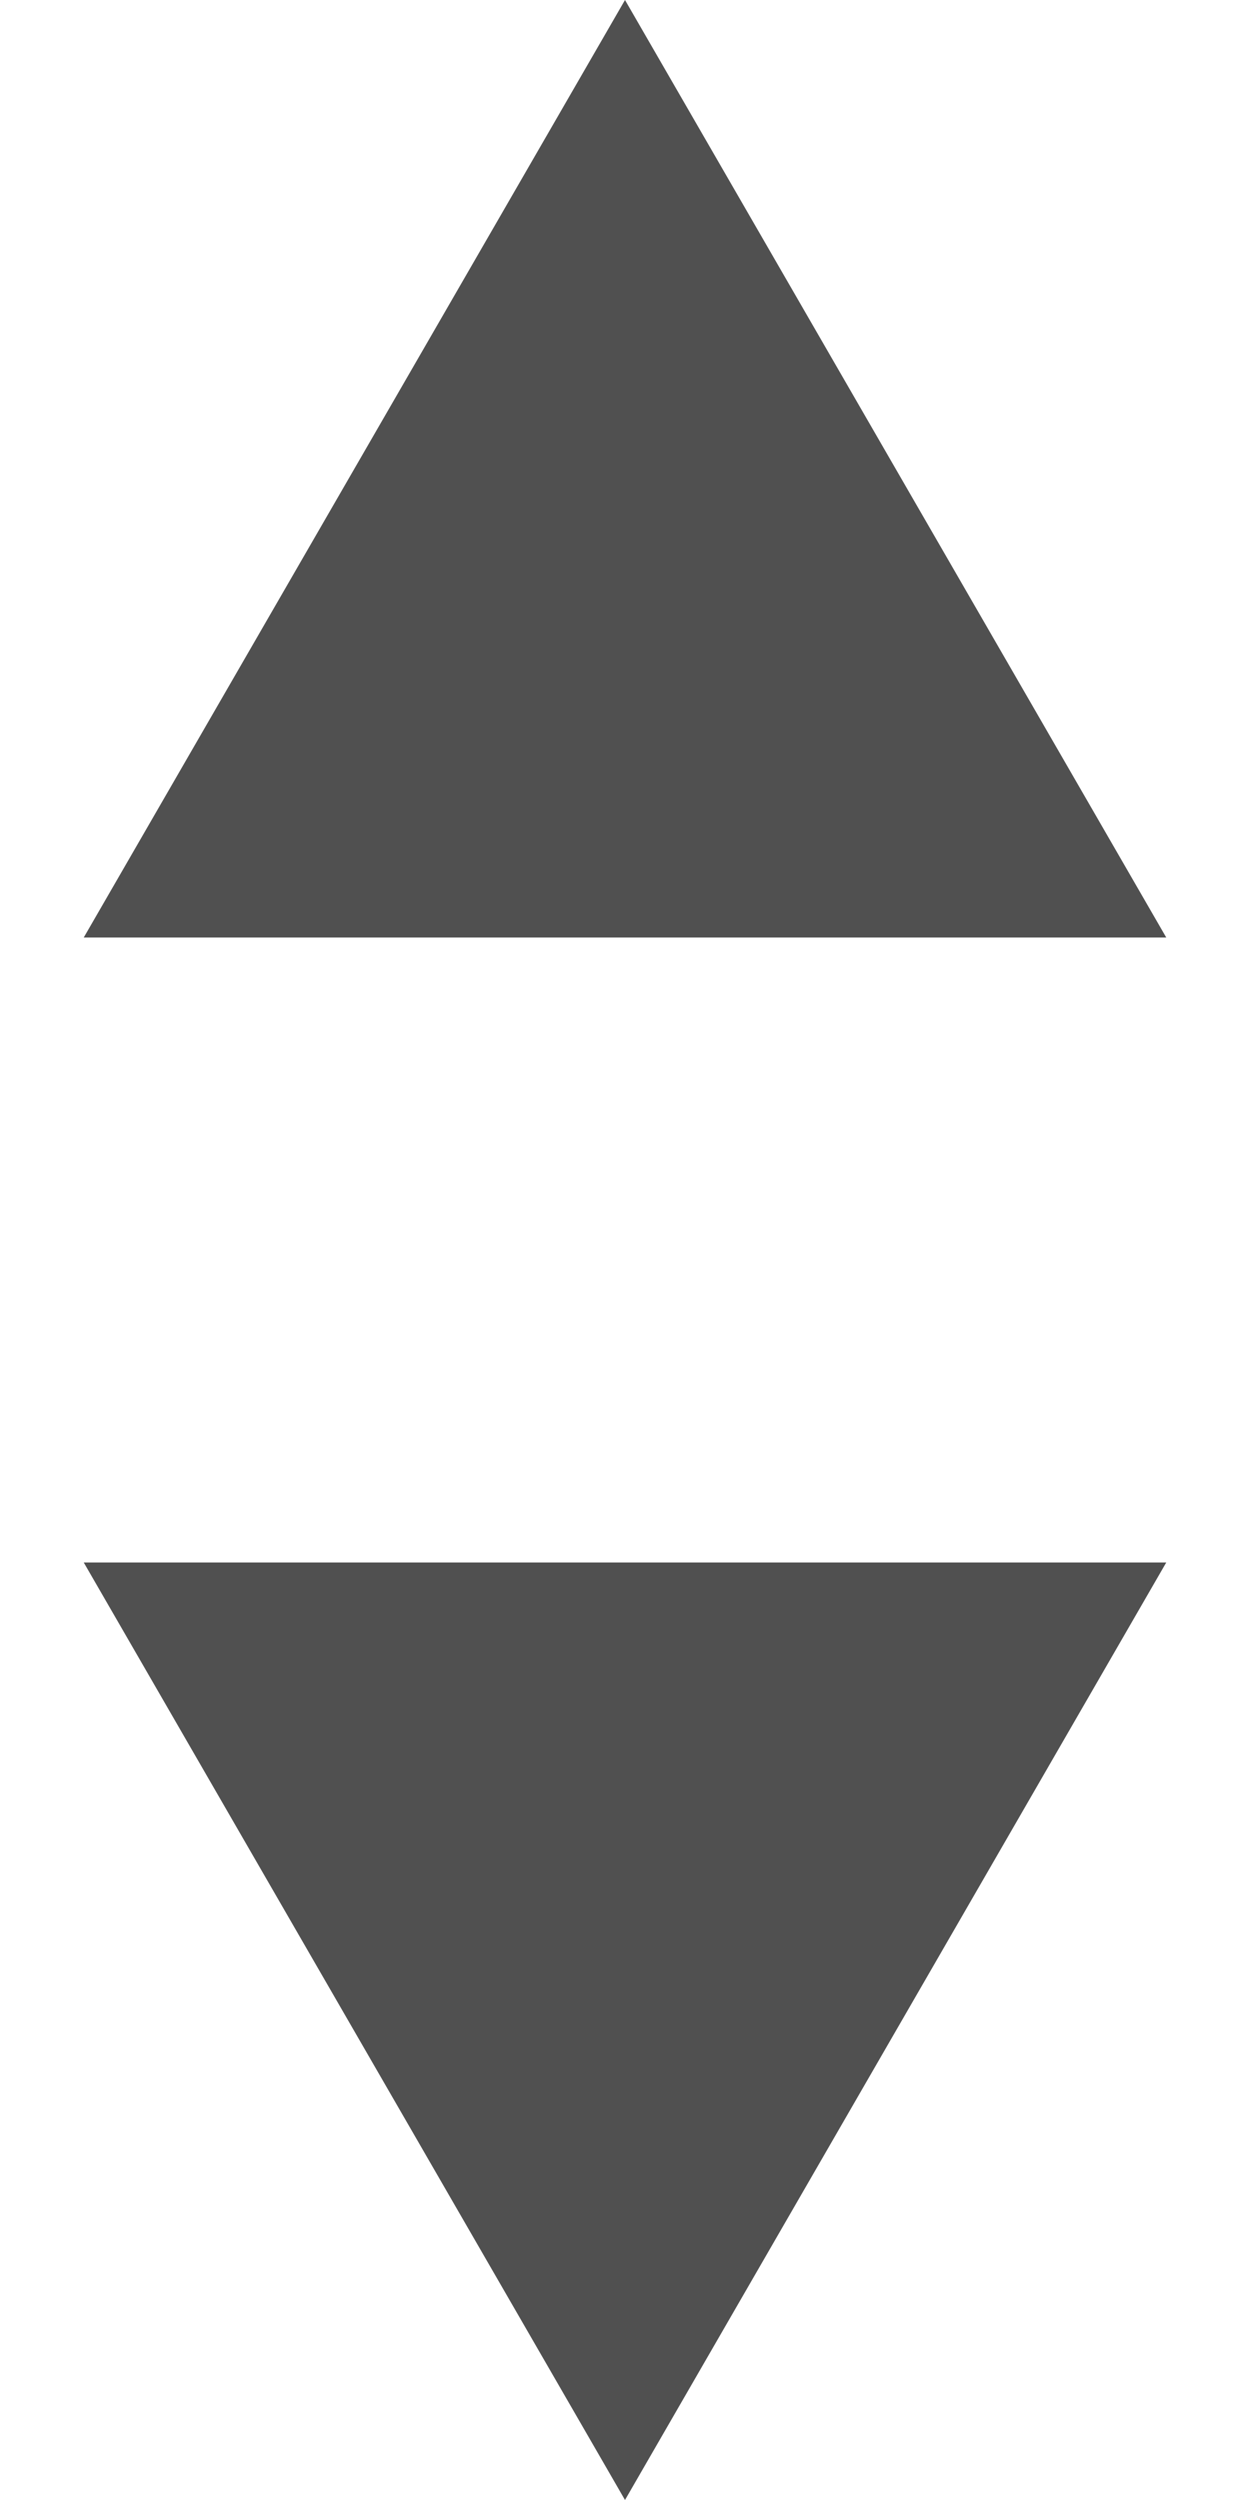 <svg width="10" height="20" viewBox="0 0 10 20" fill="none" xmlns="http://www.w3.org/2000/svg">
<path d="M5 0L9.33 7.5H0.67L5 0Z" fill="#505050"/>
<path d="M5 20L0.67 12.5H9.33L5 20Z" fill="#505050"/>
</svg>
